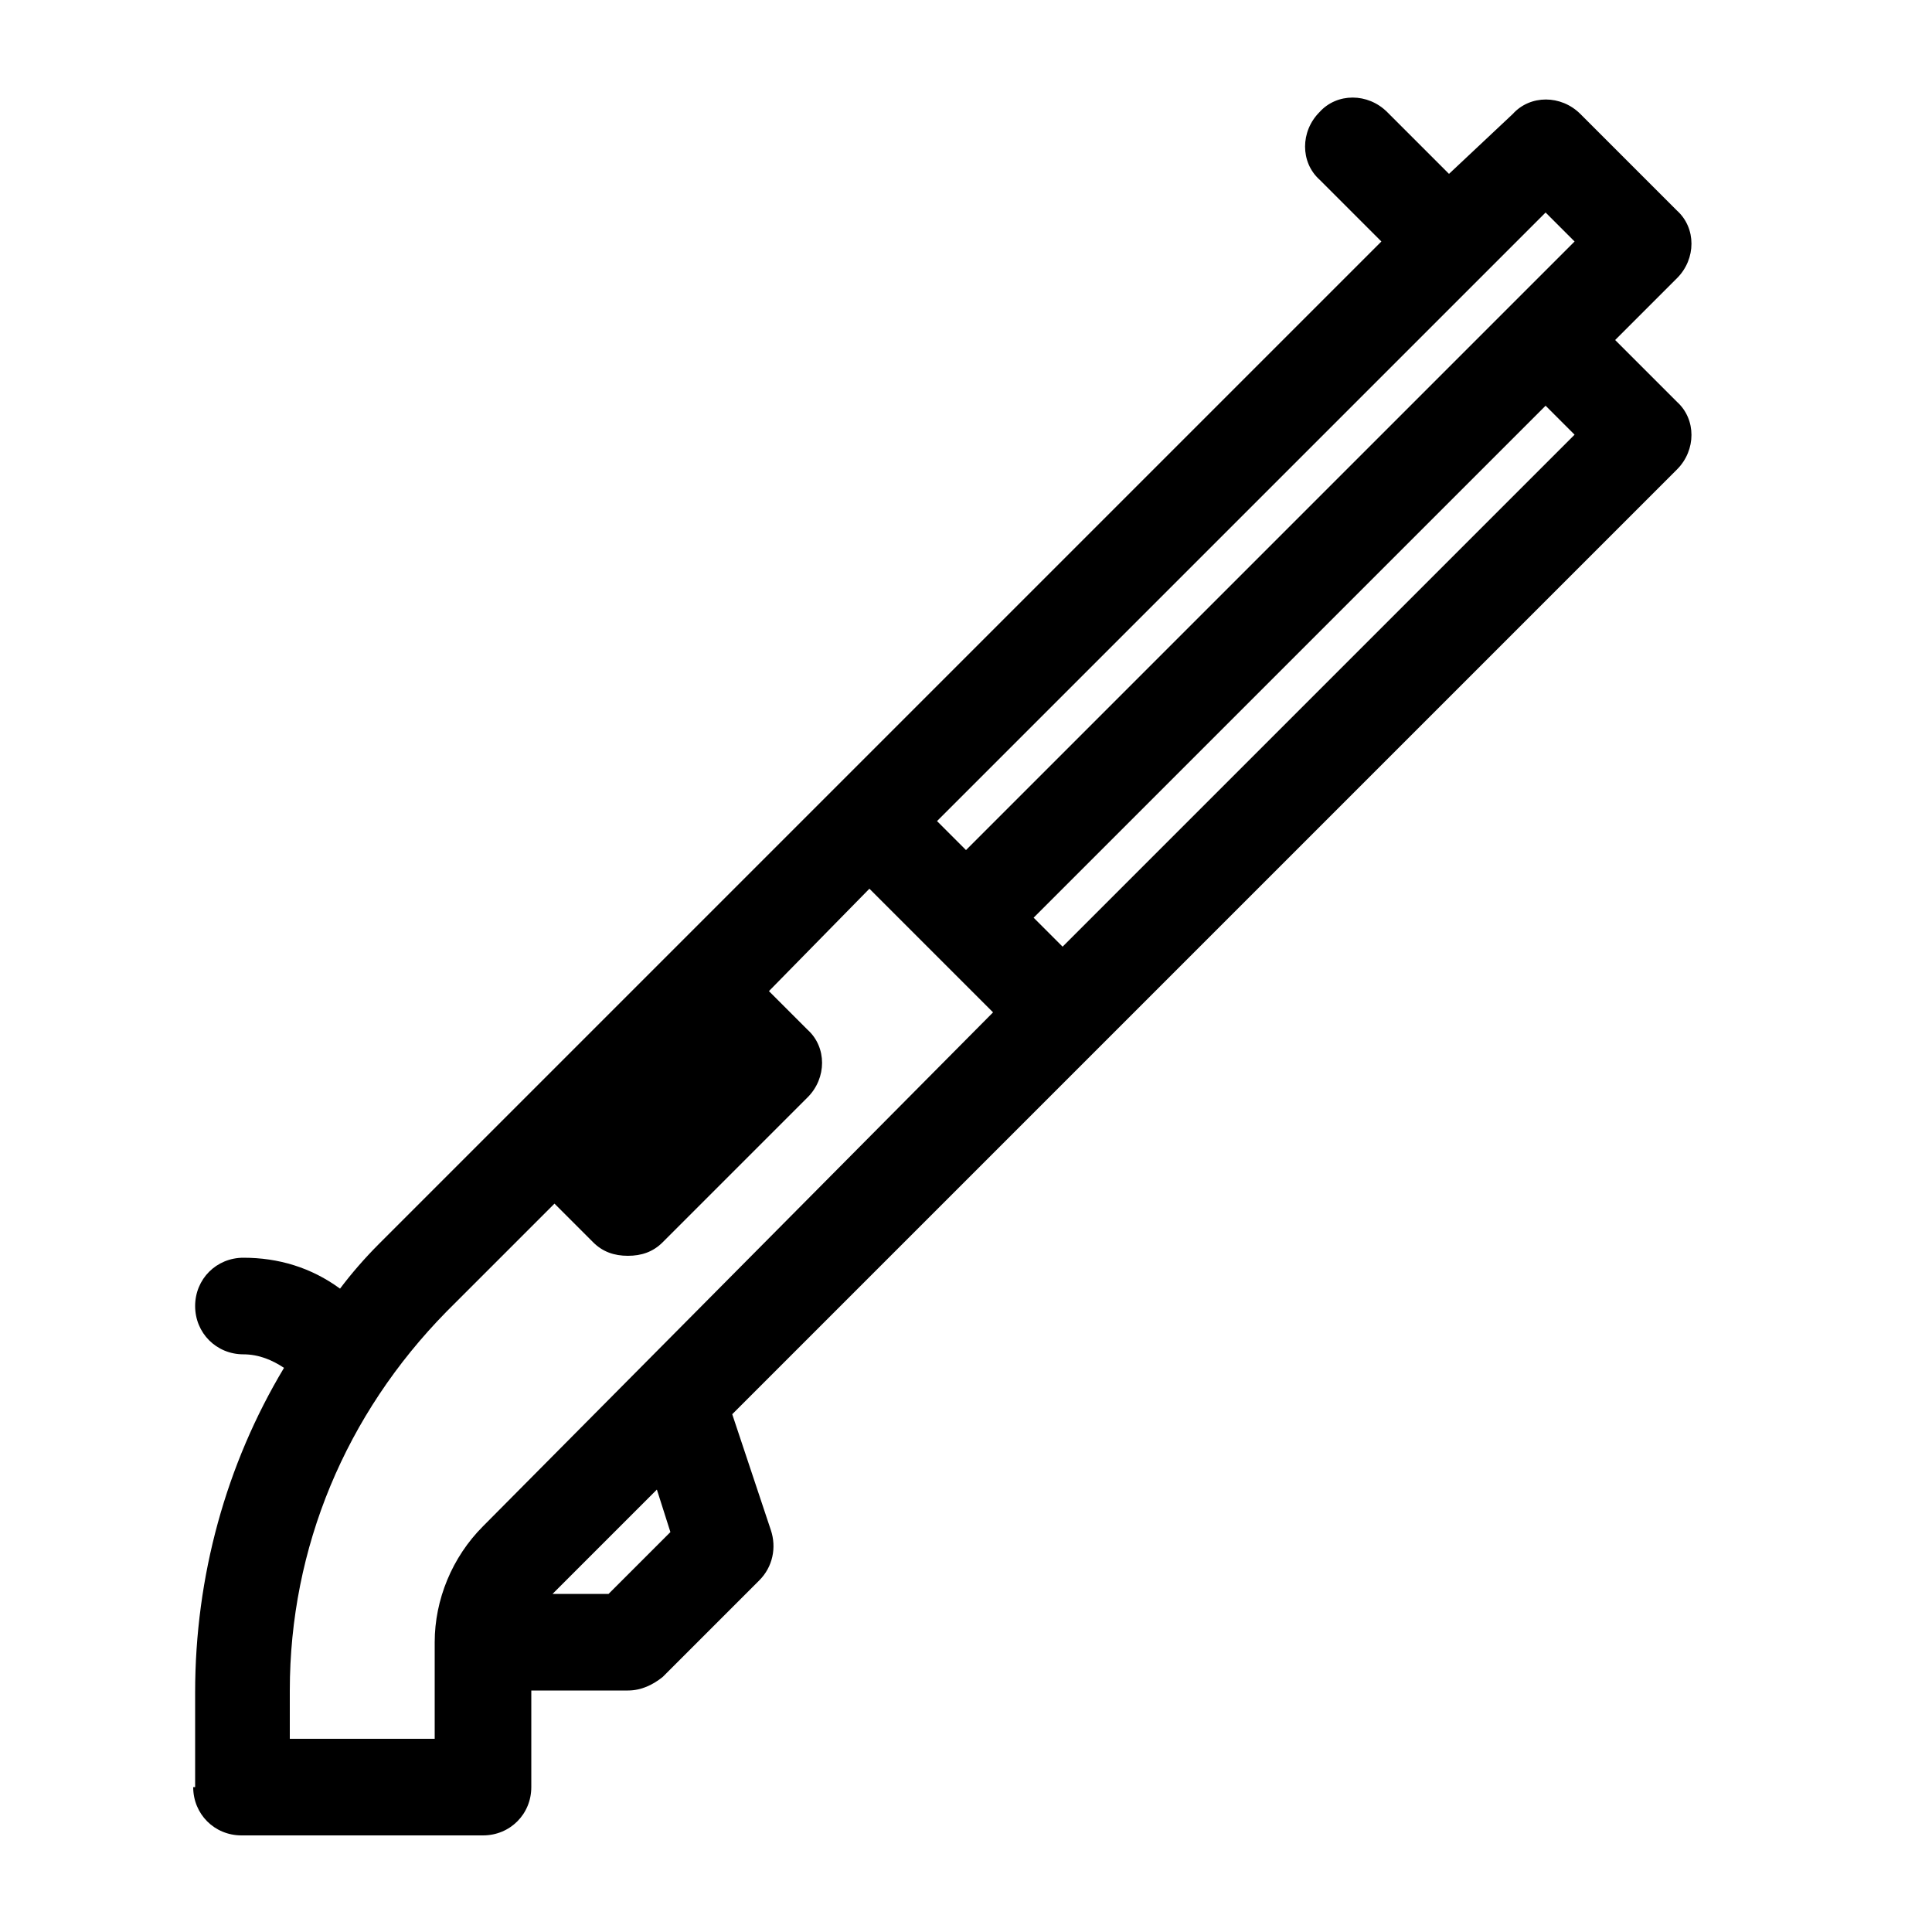 <svg xmlns="http://www.w3.org/2000/svg" xmlns:xlink="http://www.w3.org/1999/xlink" version="1.1" x="0px" y="0px" viewBox="0 0 100 100" enable-background="new 0 0 100 100" xml:space="preserve"><path d="M10,92.5c0,1.4,1.1,2.5,2.5,2.5H25c1.4,0,2.5-1.1,2.5-2.5v-5h5c0.7,0,1.3-0.3,1.8-0.7l5-5c0.7-0.7,0.9-1.7,0.6-2.6l-2-6  l18.9-18.9l30-30c1-1,1-2.6,0-3.5l-3.2-3.2l3.2-3.2c1-1,1-2.6,0-3.5l-5-5c-1-1-2.6-1-3.5,0L75,9l-3.2-3.2c-1-1-2.6-1-3.5,0  c-1,1-1,2.6,0,3.5l3.2,3.2L19.6,64.4c-0.7,0.7-1.4,1.5-2,2.3c-1.5-1.1-3.2-1.6-5-1.6c-1.4,0-2.5,1.1-2.5,2.5s1.1,2.5,2.5,2.5  c0.8,0,1.5,0.3,2.1,0.7c-3,5-4.6,10.8-4.6,16.8V92.5z M31.5,82.5h-2.9l5.4-5.4l0.7,2.2L31.5,82.5z M55,49l-1.5-1.5L80,21l1.5,1.5  L55,49z M80,11l1.5,1.5L50,44l-1.5-1.5L80,11z M15,87.5c0-7.4,2.9-14.3,8.1-19.6l5.6-5.6l2,2c0.5,0.5,1.1,0.7,1.8,0.7  s1.3-0.2,1.8-0.7l7.5-7.5c1-1,1-2.6,0-3.5l-2-2L45,46l3.2,3.2l3.2,3.2L25,79c-1.6,1.6-2.5,3.8-2.5,6v5H15V87.5z"></path></svg>